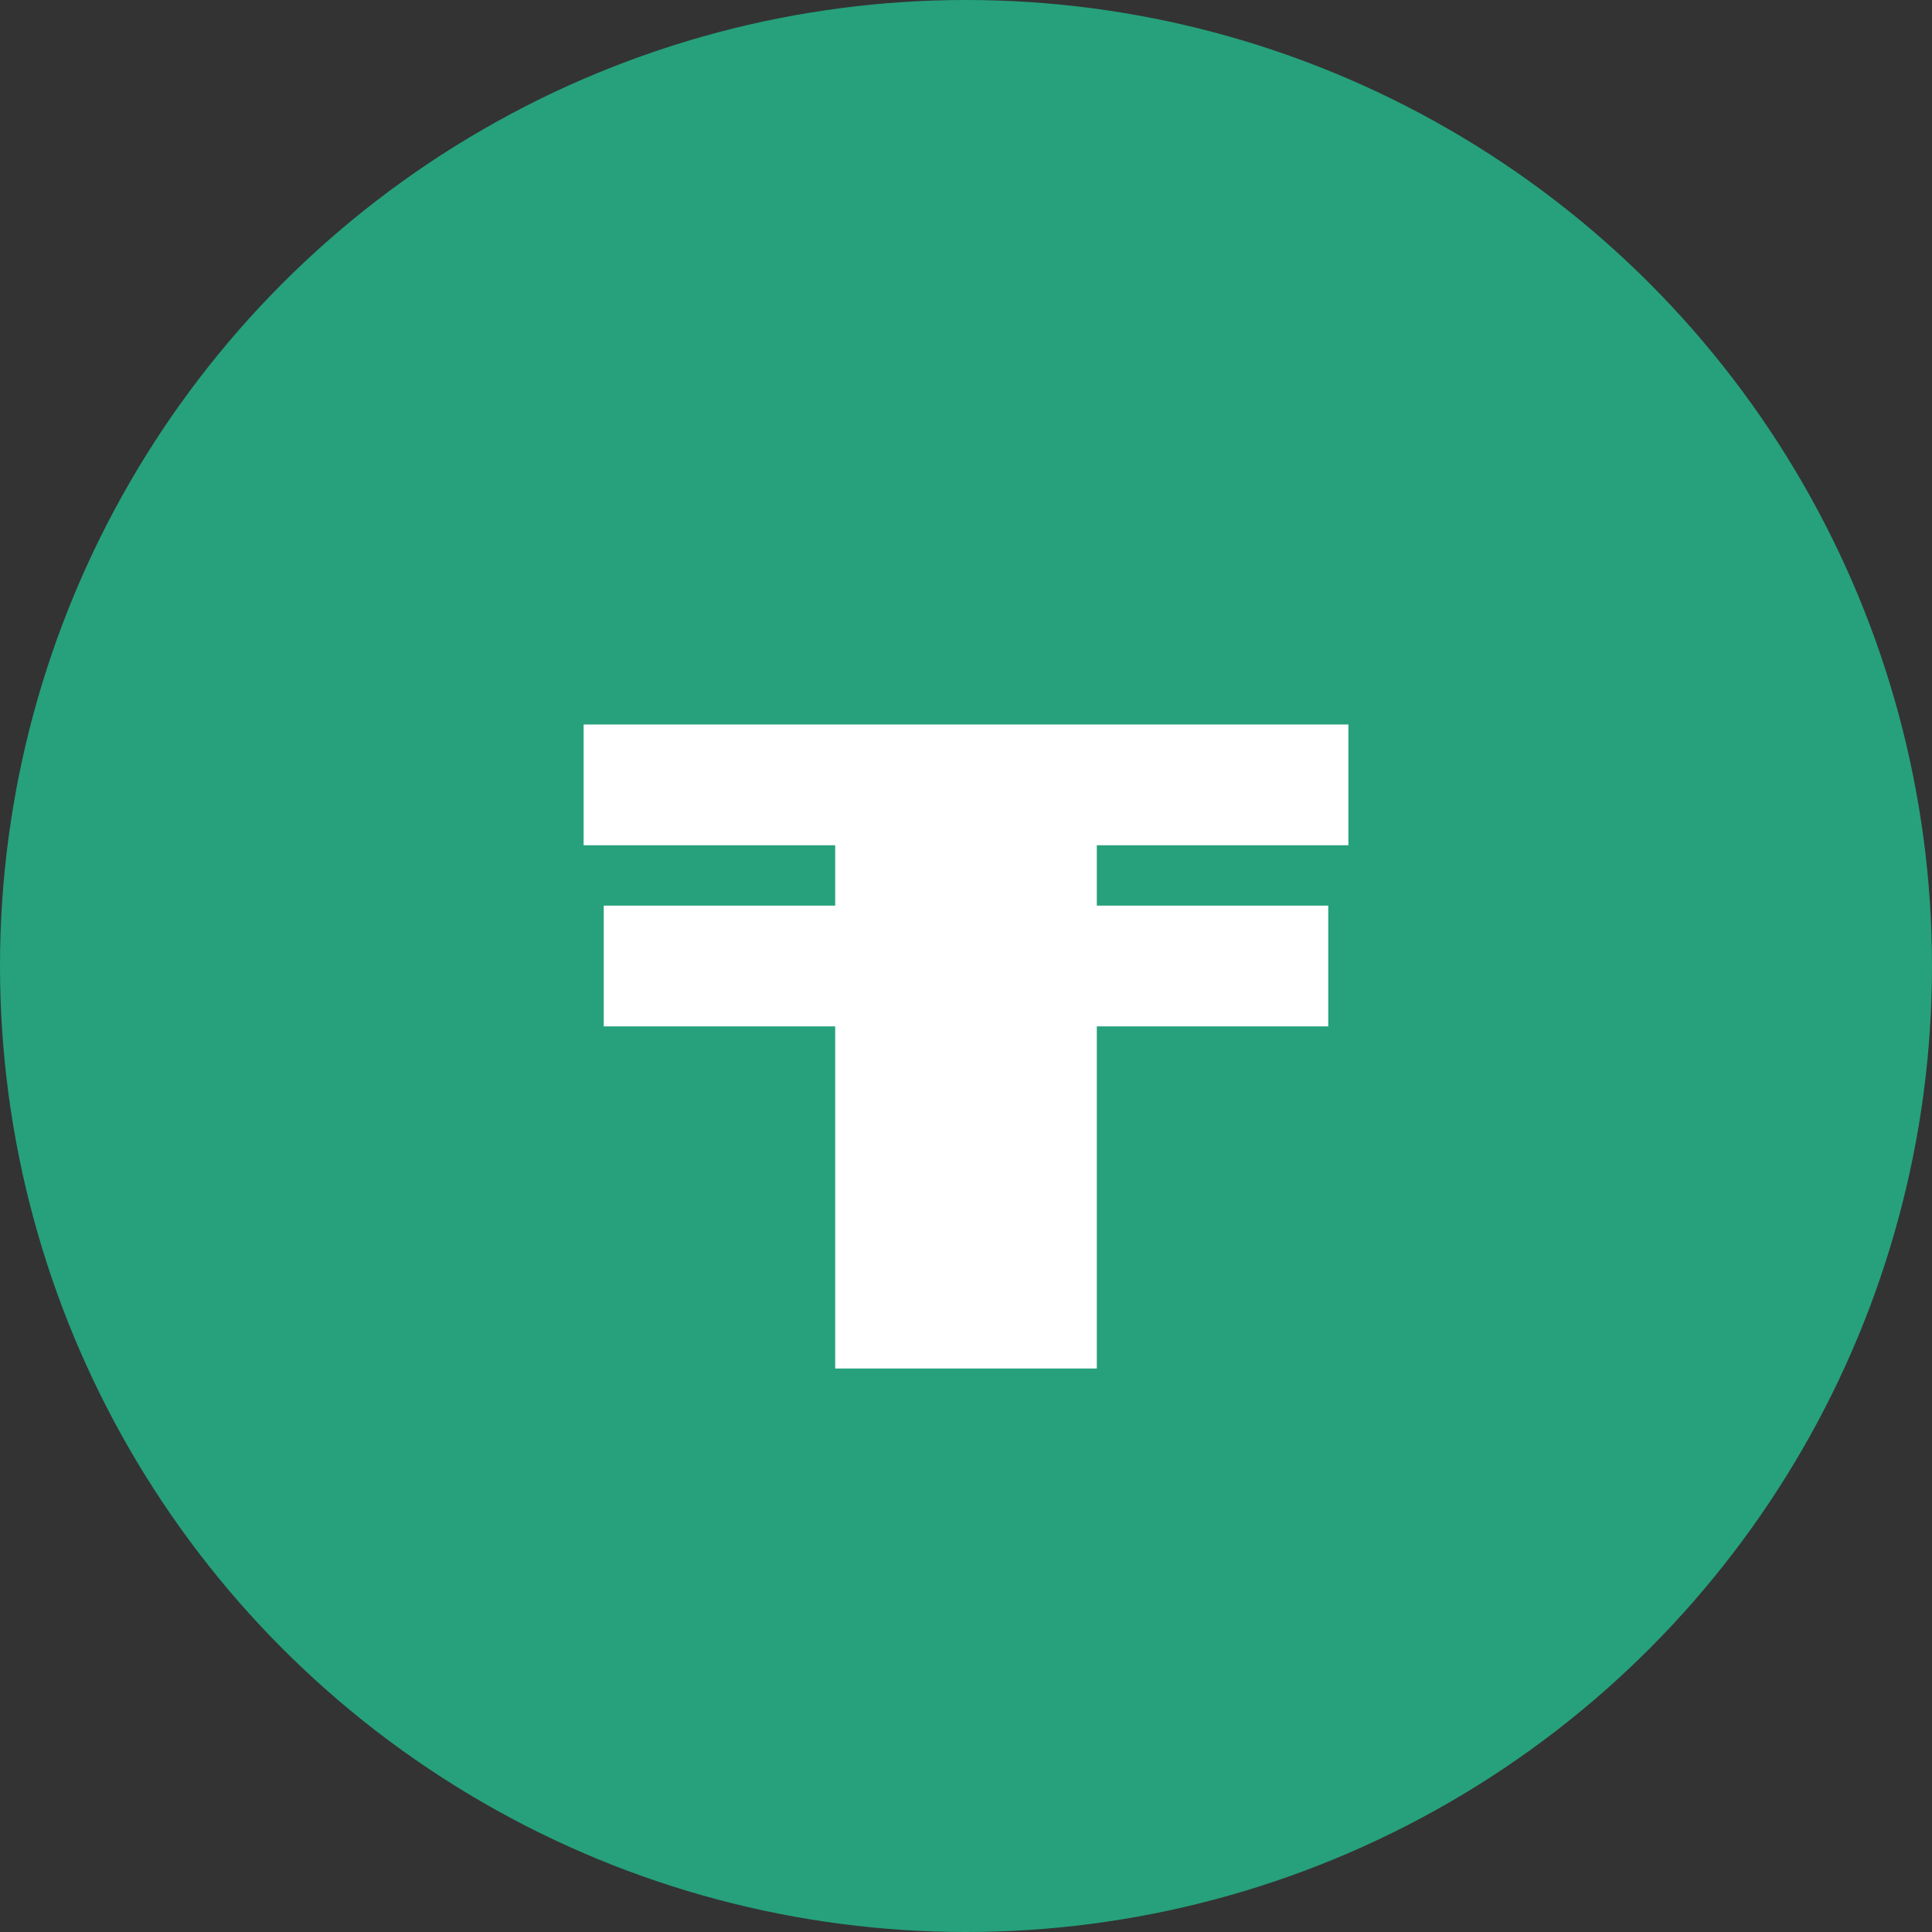 <svg width="24" height="24" viewBox="0 0 24 24" fill="none" xmlns="http://www.w3.org/2000/svg">
<rect x="0" y="0" width="24" height="24" fill="#333333" stroke="none"/>
<circle cx="12" cy="12" r="12" fill="#26A17B"/>
<path d="M7.25 10.5V9H16.75V10.5H13.625V11.25H16.5V12.75H13.625V17H10.375V12.75H7.5V11.25H10.375V10.5H7.25Z" fill="white"/>
</svg>